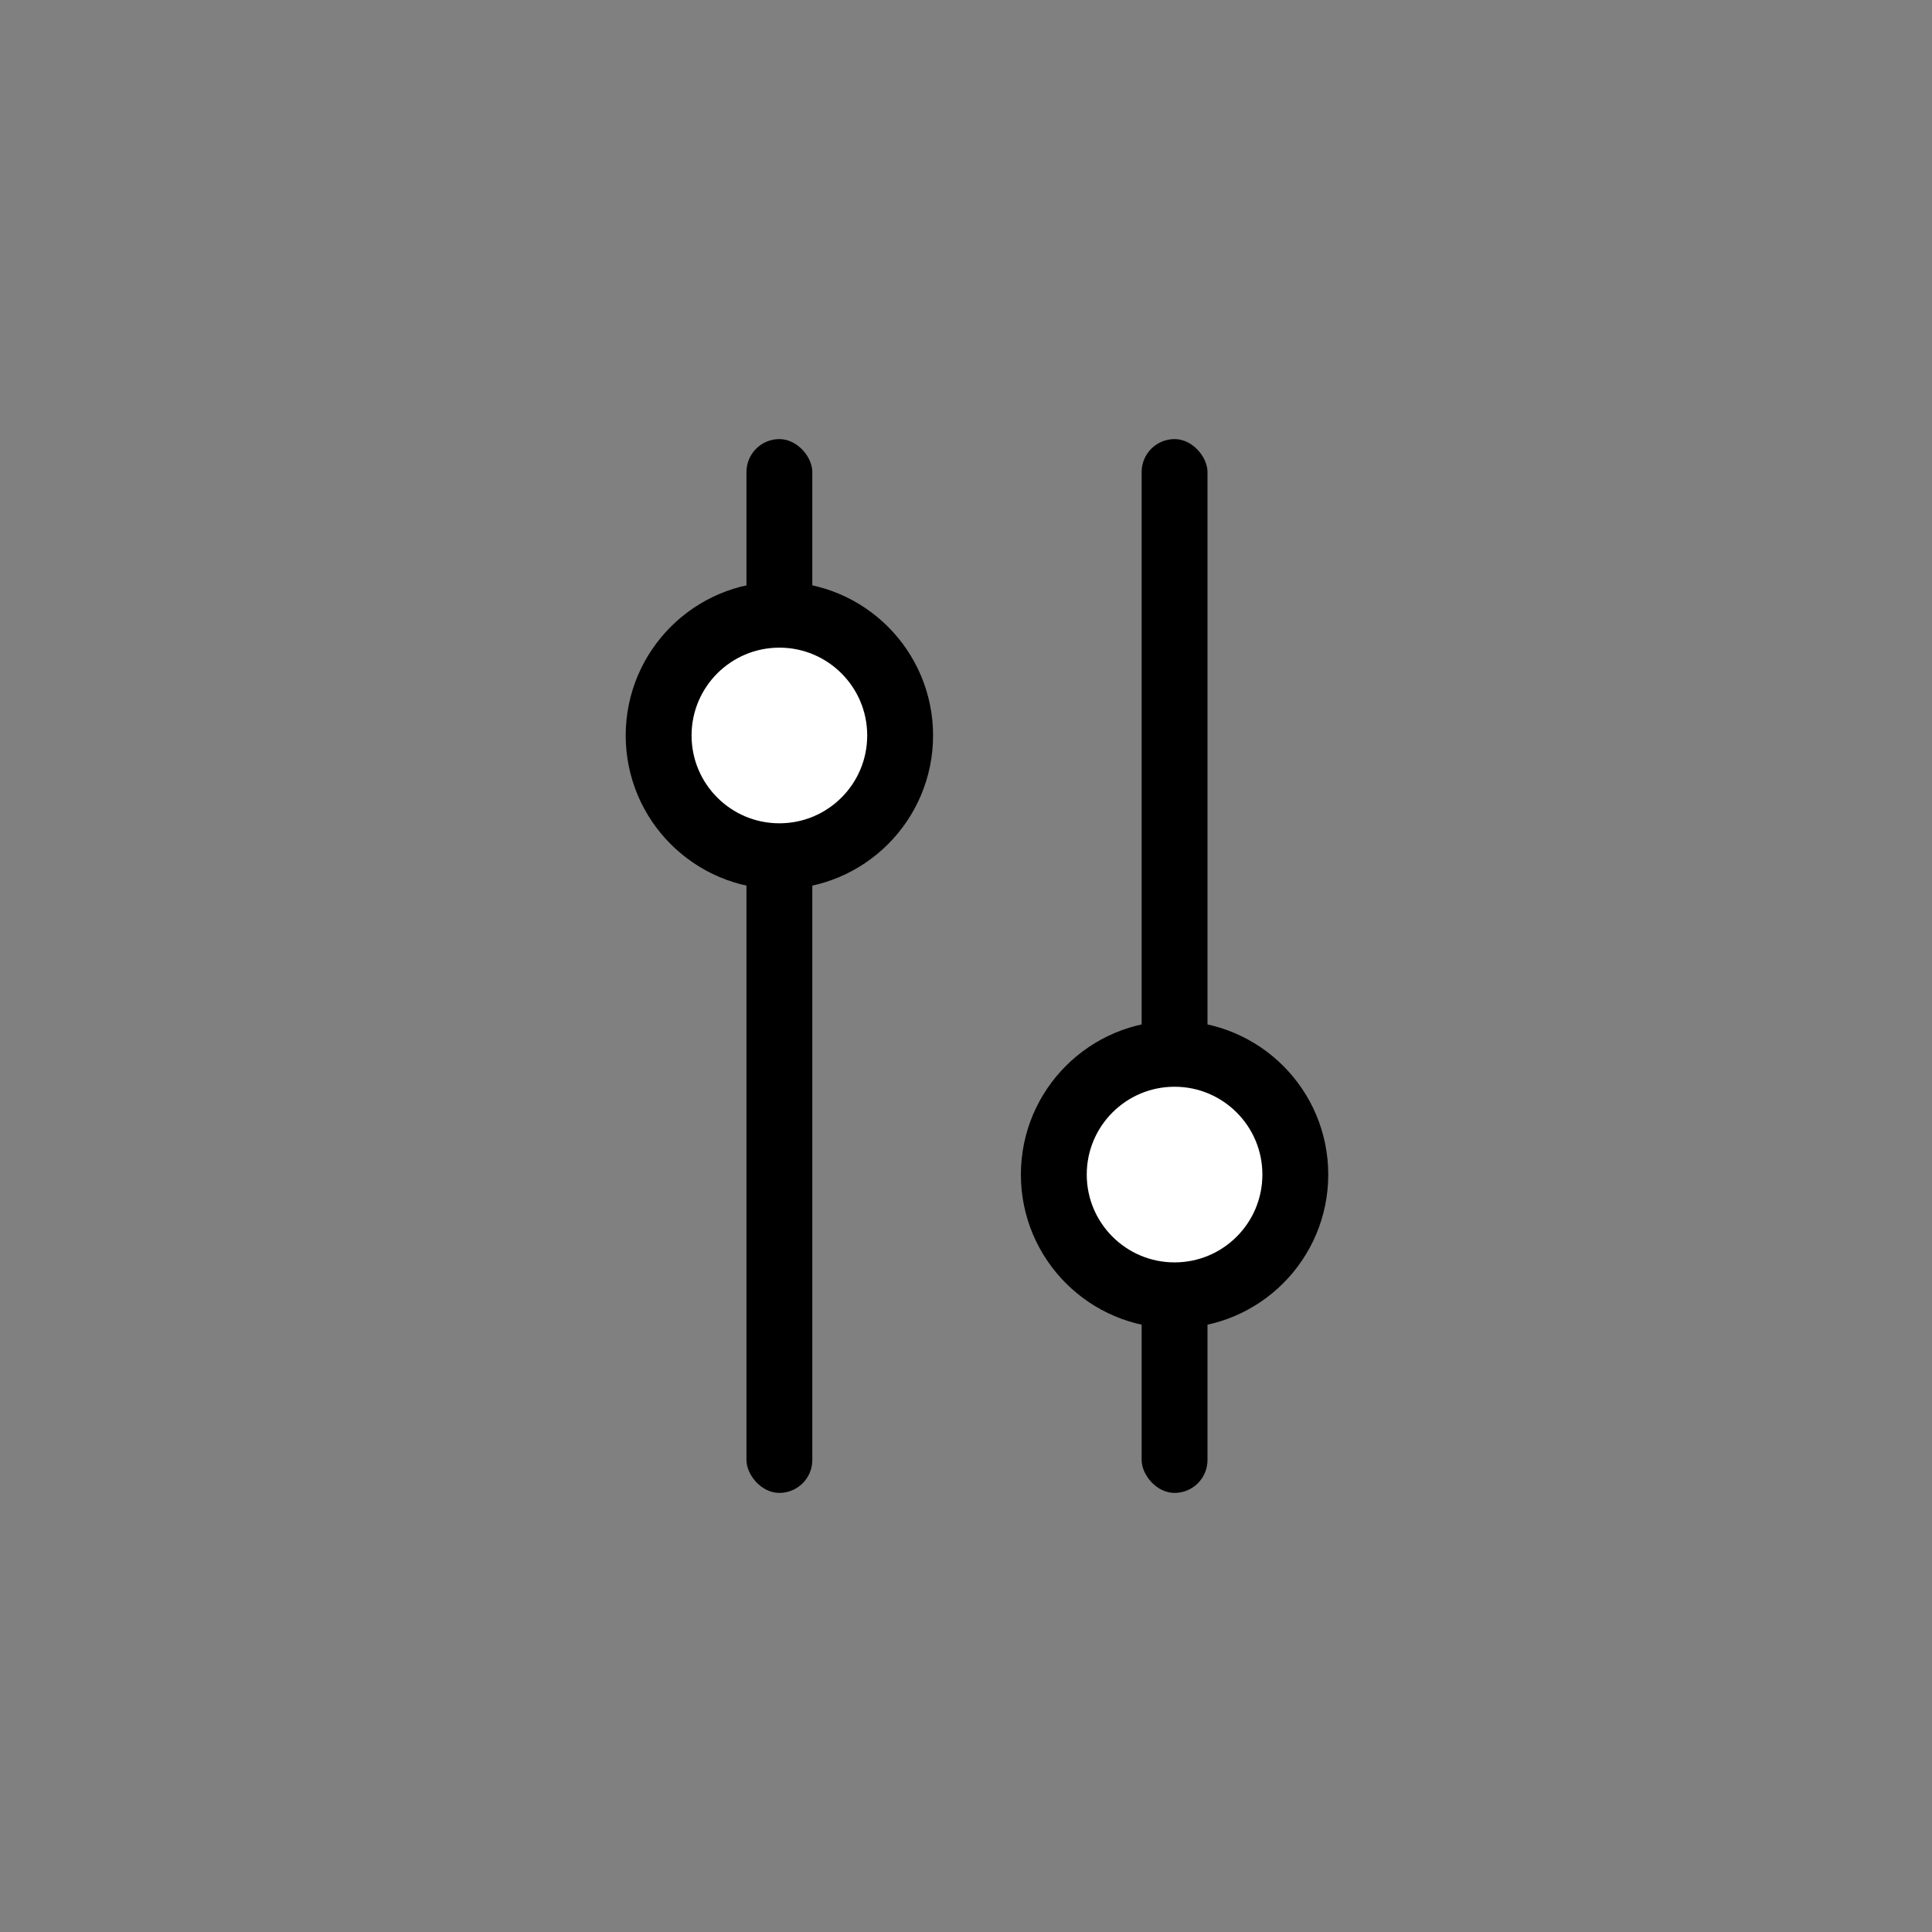 <svg xmlns="http://www.w3.org/2000/svg" viewBox="0 0 44 44"><rect x="0" y="0" width="44" height="44" fill="#808080" stroke="none"/><g fill="none" fill-rule="evenodd"><rect fill="#000" x="17" y="10" width="1.5" height="24" rx=".75"></rect><rect fill="#000" x="26" y="10" width="1.5" height="24" rx=".75"></rect><circle stroke="#000" stroke-width="1.5" fill="#FFF" cx="17.75" cy="16.75" r="2.75"></circle><circle stroke="#000" stroke-width="1.5" fill="#FFF" cx="26.75" cy="26.75" r="2.75"></circle></g></svg>